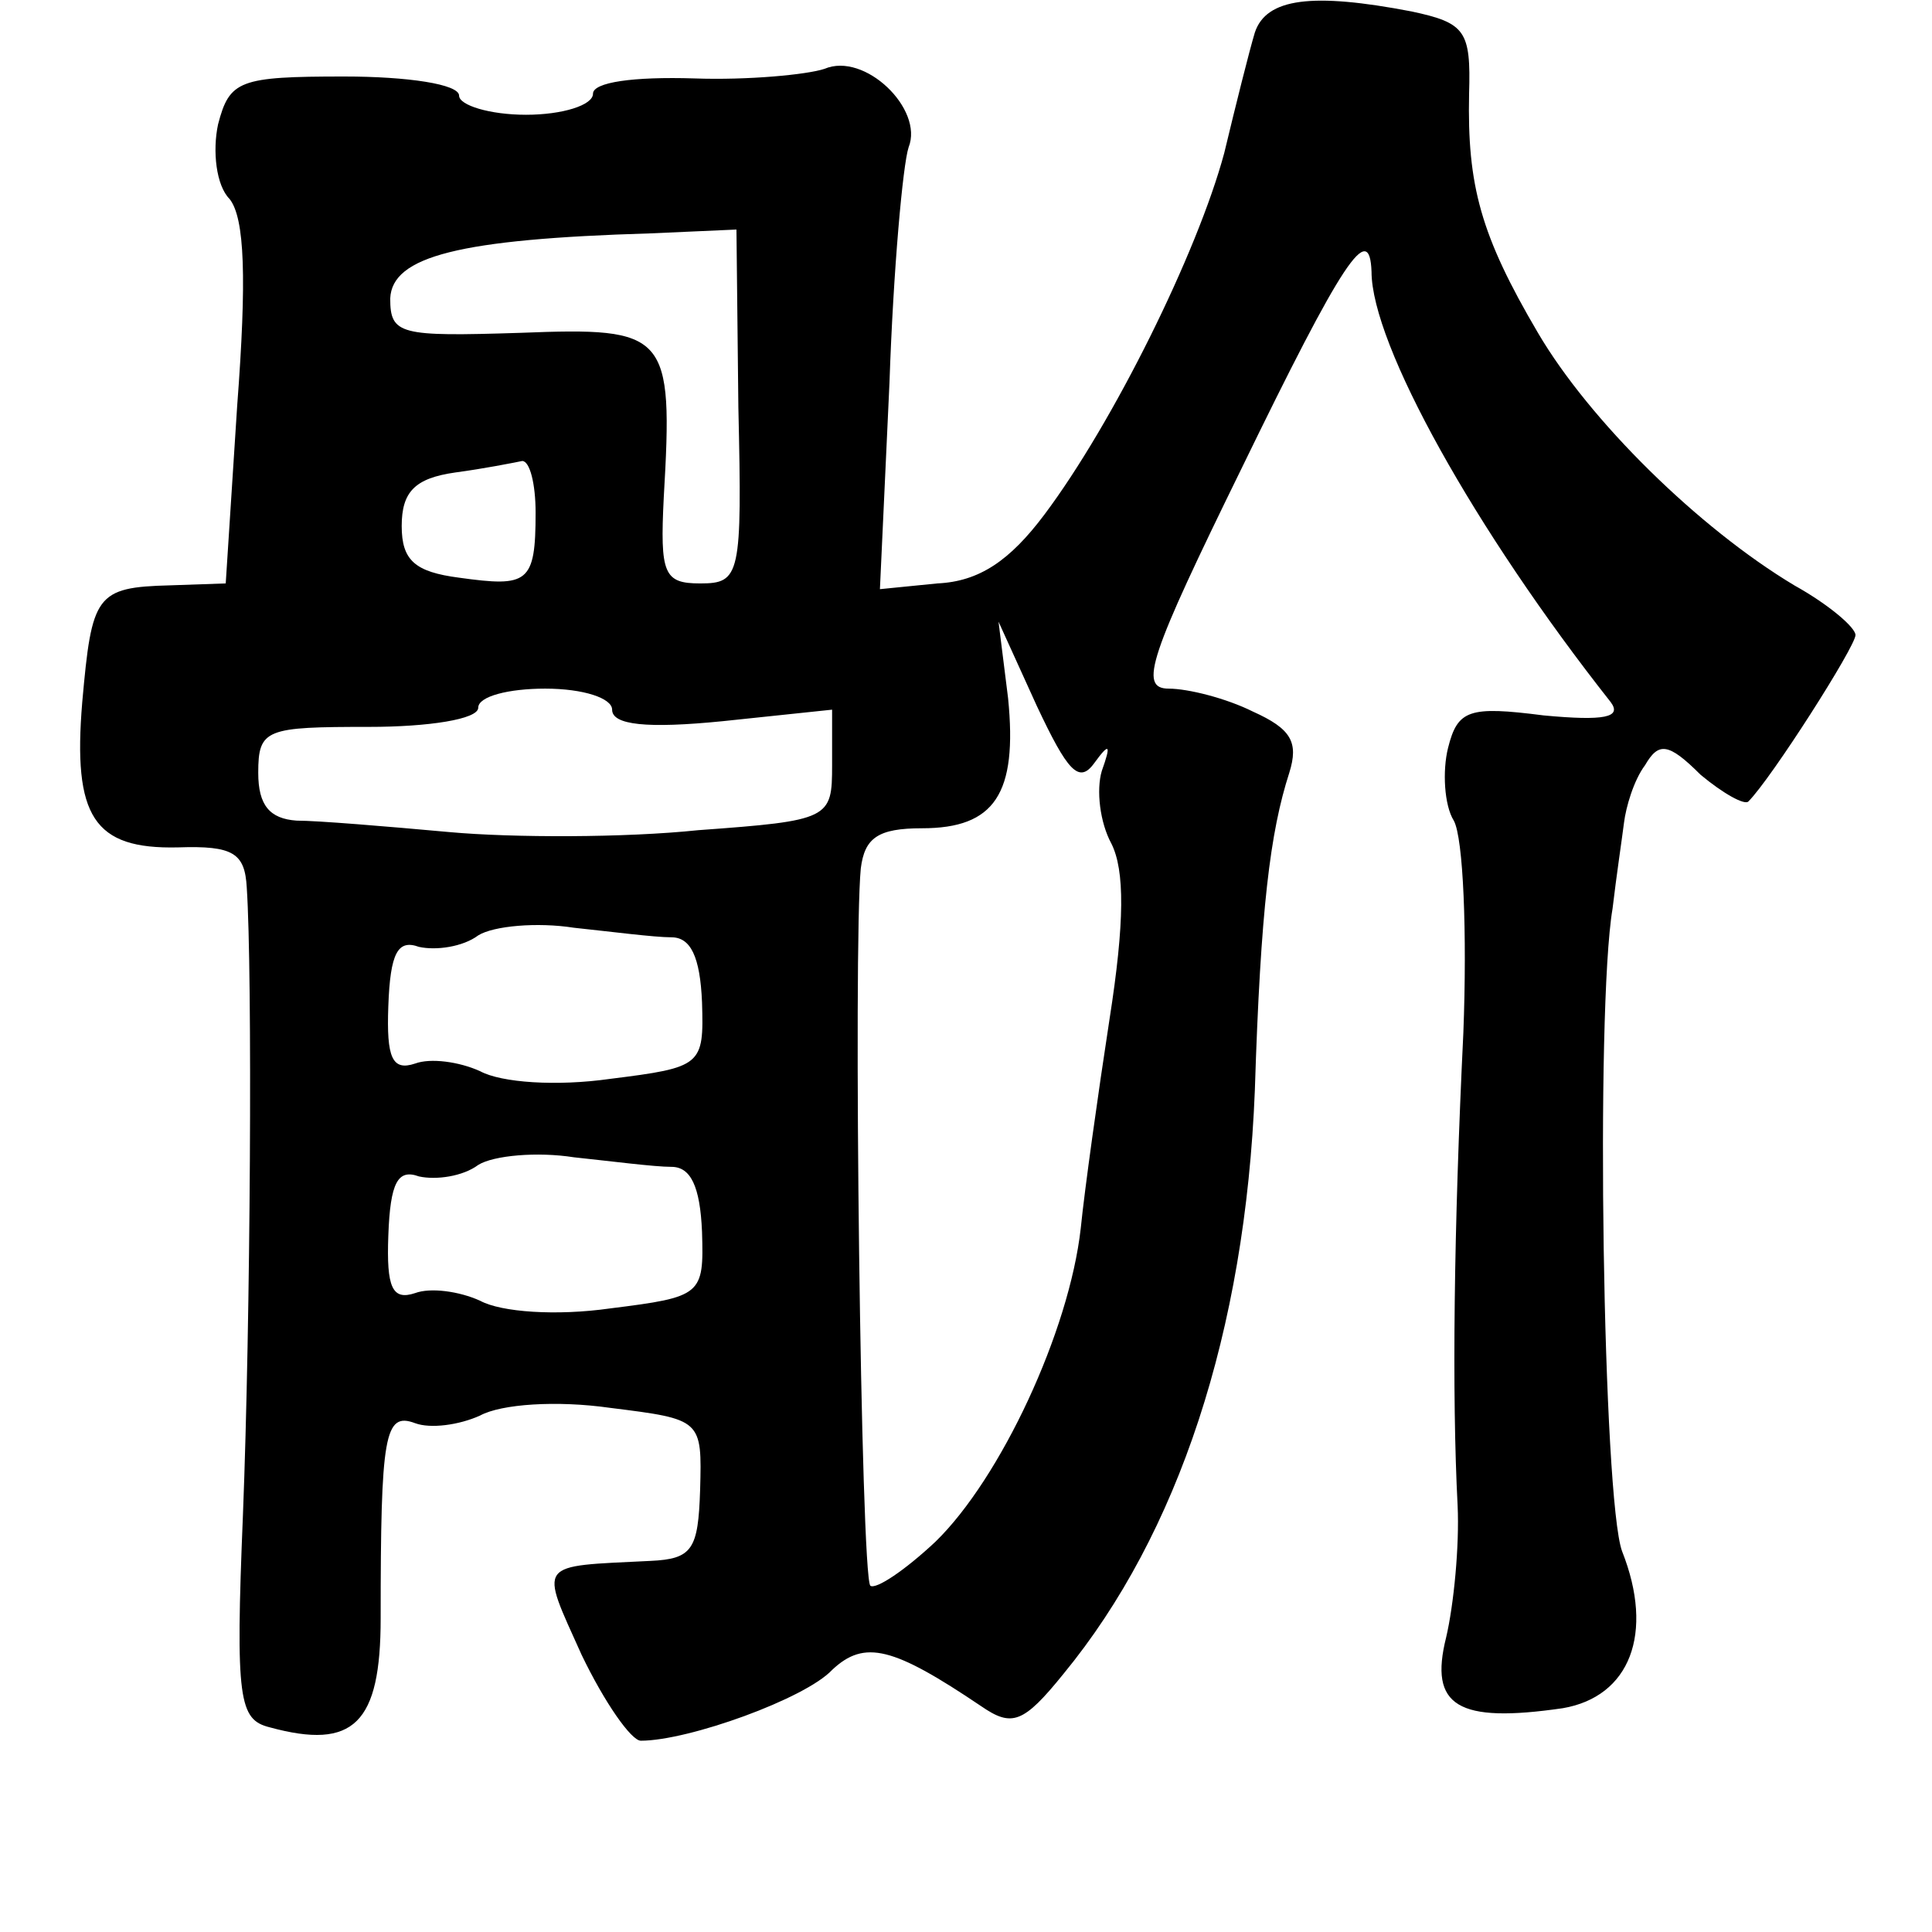 <?xml version="1.0" standalone="no"?>
<!DOCTYPE svg PUBLIC "-//W3C//DTD SVG 20010904//EN"
 "http://www.w3.org/TR/2001/REC-SVG-20010904/DTD/svg10.dtd">
<svg version="1.0" xmlns="http://www.w3.org/2000/svg"
 width="101pt" height="101pt" viewBox="0 0 101 101"
 preserveAspectRatio="xMidYMid meet">
<g transform="translate(0,101) scale(0.1,-0.1)"
fill="#000000" stroke="none">
<path d="M656 993 c-3 -10 -10 -38 -16 -63 -14 -52 -58 -141 -94 -189 -18 -24
-34 -35 -56 -36 l-30 -3 5 108 c2 59 7 114 10 123 8 20 -23 50 -44 41 -9 -3
-40 -6 -68 -5 -32 1 -53 -2 -53 -8 0 -6 -16 -11 -35 -11 -19 0 -35 5 -35 10 0
6 -27 10 -60 10 -55 0 -60 -2 -66 -25 -3 -14 -1 -32 6 -39 8 -10 9 -42 4 -108
l-6 -93 -29 -1 c-39 -1 -41 -5 -46 -61 -5 -60 6 -77 50 -76 29 1 35 -3 36 -21
3 -45 2 -226 -2 -328 -4 -97 -2 -107 14 -111 44 -12 58 2 58 57 0 96 2 108 18
102 8 -3 23 -1 34 4 11 6 40 8 68 4 48 -6 48 -6 47 -43 -1 -31 -4 -36 -26 -37
-60 -3 -58 0 -36 -49 12 -25 26 -45 31 -45 25 0 86 22 100 37 17 16 32 12 78
-19 16 -11 22 -9 43 17 60 73 95 179 100 305 3 95 8 135 18 166 5 16 1 23 -19
32 -14 7 -34 12 -44 12 -16 0 -10 17 38 115 53 109 67 130 68 103 0 -38 54
-135 125 -225 6 -8 -3 -10 -35 -7 -39 5 -45 3 -50 -17 -3 -12 -2 -30 3 -38 5
-9 7 -59 5 -111 -5 -103 -6 -189 -3 -247 1 -21 -2 -52 -6 -69 -9 -36 6 -45 61
-37 35 6 48 39 31 82 -10 27 -14 283 -5 336 2 17 5 37 6 45 1 8 5 22 11 30 7
12 12 12 29 -5 12 -10 23 -16 25 -14 12 12 56 81 56 87 0 4 -14 16 -32 26 -50
30 -107 86 -134 132 -30 51 -37 77 -36 125 1 33 -2 37 -30 43 -52 10 -76 7
-82 -11z m-270 -196 c2 -88 1 -92 -20 -92 -19 0 -21 5 -19 45 5 86 2 89 -75
86 -63 -2 -68 -1 -68 18 1 22 36 31 136 34 l45 2 1 -93z m-106 -55 c0 -37 -4
-39 -40 -34 -23 3 -30 9 -30 27 0 18 7 25 28 28 15 2 30 5 35 6 4 0 7 -12 7
-27z m292 -131 c8 11 9 10 4 -4 -3 -10 -1 -27 5 -38 7 -14 7 -41 -1 -92 -6
-39 -13 -89 -15 -109 -6 -54 -42 -131 -76 -164 -16 -15 -31 -25 -34 -23 -5 5
-9 334 -5 375 2 16 9 21 32 21 38 0 50 18 45 68 l-5 40 20 -44 c16 -34 22 -41
30 -30z m-252 28 c0 -8 18 -10 58 -6 l57 6 0 -29 c0 -28 -1 -29 -70 -34 -38
-4 -97 -4 -130 -1 -33 3 -69 6 -80 6 -14 1 -20 8 -20 25 0 23 4 24 58 24 31 0
57 4 57 10 0 6 16 10 35 10 20 0 35 -5 35 -11z m31 -119 c10 0 15 -10 16 -34
1 -33 0 -34 -48 -40 -28 -4 -57 -2 -68 4 -11 5 -26 7 -34 4 -12 -4 -15 3 -14
30 1 28 5 35 16 31 9 -2 23 0 31 6 8 5 31 7 50 4 19 -2 42 -5 51 -5z m0 -120
c10 0 15 -10 16 -34 1 -33 0 -34 -48 -40 -28 -4 -57 -2 -68 4 -11 5 -26 7 -34
4 -12 -4 -15 3 -14 30 1 28 5 35 16 31 9 -2 23 0 31 6 8 5 31 7 50 4 19 -2 42
-5 51 -5z"/>
</g>
</svg>
